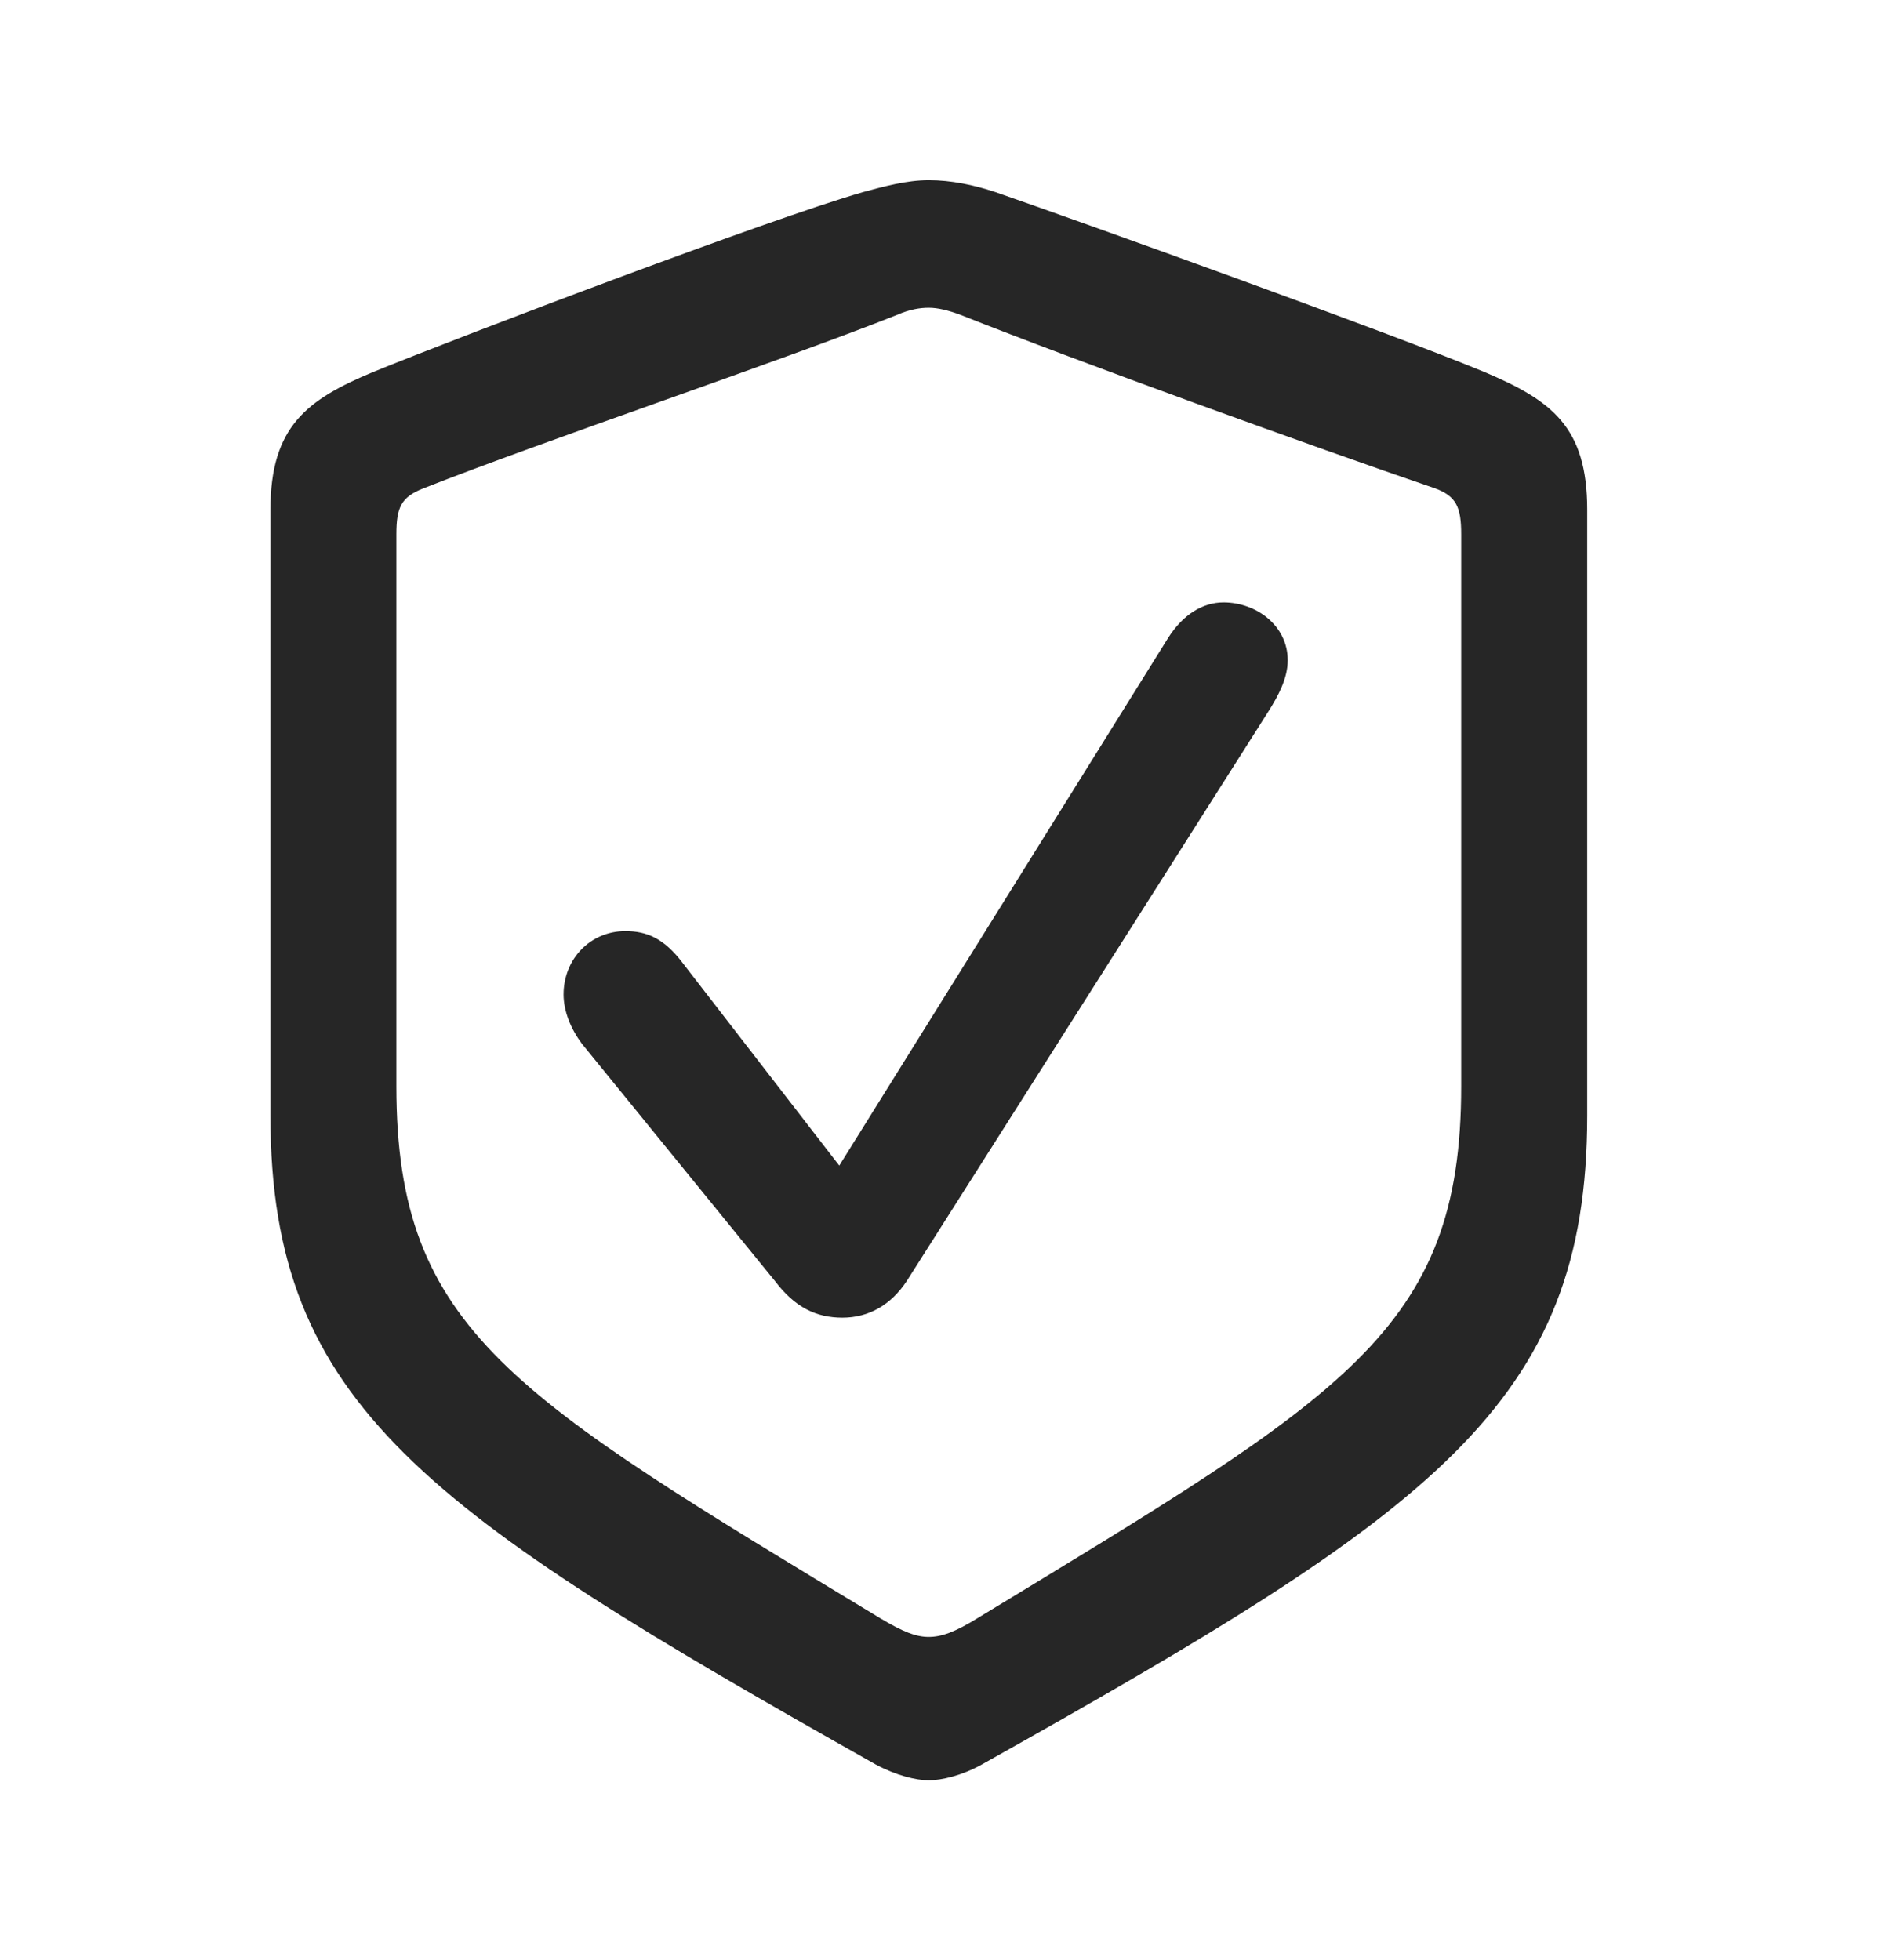 <svg width="28" height="29" viewBox="0 0 28 29" fill="currentColor" xmlns="http://www.w3.org/2000/svg">
<g clip-path="url(#clip0_2207_37283)">
<path d="M13.738 26.338C13.926 26.338 14.23 26.268 14.523 26.104C21.191 22.365 23.477 20.783 23.477 16.506V7.541C23.477 6.311 22.949 5.924 21.953 5.502C20.57 4.928 16.105 3.322 14.723 2.842C14.406 2.736 14.066 2.666 13.738 2.666C13.41 2.666 13.07 2.76 12.766 2.842C11.383 3.24 6.906 4.939 5.523 5.502C4.539 5.912 4 6.311 4 7.541V16.506C4 20.783 6.297 22.354 12.953 26.104C13.258 26.268 13.551 26.338 13.738 26.338ZM13.738 24.217C13.551 24.217 13.363 24.146 13.012 23.936C7.598 20.654 5.863 19.693 5.863 16.072V7.904C5.863 7.506 5.934 7.354 6.262 7.225C8.043 6.521 11.5 5.361 13.27 4.658C13.457 4.576 13.609 4.553 13.738 4.553C13.867 4.553 14.02 4.588 14.207 4.658C15.977 5.361 19.41 6.604 21.227 7.225C21.543 7.342 21.613 7.506 21.613 7.904V16.072C21.613 19.693 19.879 20.643 14.465 23.936C14.125 24.146 13.926 24.217 13.738 24.217Z" fill="currentColor" fill-opacity="0.85"/>
<path d="M12.461 19.494C12.848 19.494 13.176 19.307 13.41 18.955L18.766 10.518C18.906 10.295 19.047 10.037 19.047 9.768C19.047 9.252 18.578 8.912 18.098 8.912C17.793 8.912 17.5 9.088 17.277 9.439L12.414 17.244L10.105 14.256C9.824 13.881 9.566 13.775 9.25 13.775C8.734 13.775 8.336 14.185 8.336 14.713C8.336 14.959 8.441 15.217 8.605 15.439L11.465 18.955C11.758 19.342 12.074 19.494 12.461 19.494Z" fill="currentColor" fill-opacity="0.85"/>
</g>
<defs>
<clipPath id="clip0_2207_37283">
<rect width="19.477" height="24.293" fill="currentColor" transform="translate(4 2.045)"/>
</clipPath>
</defs>
</svg>
